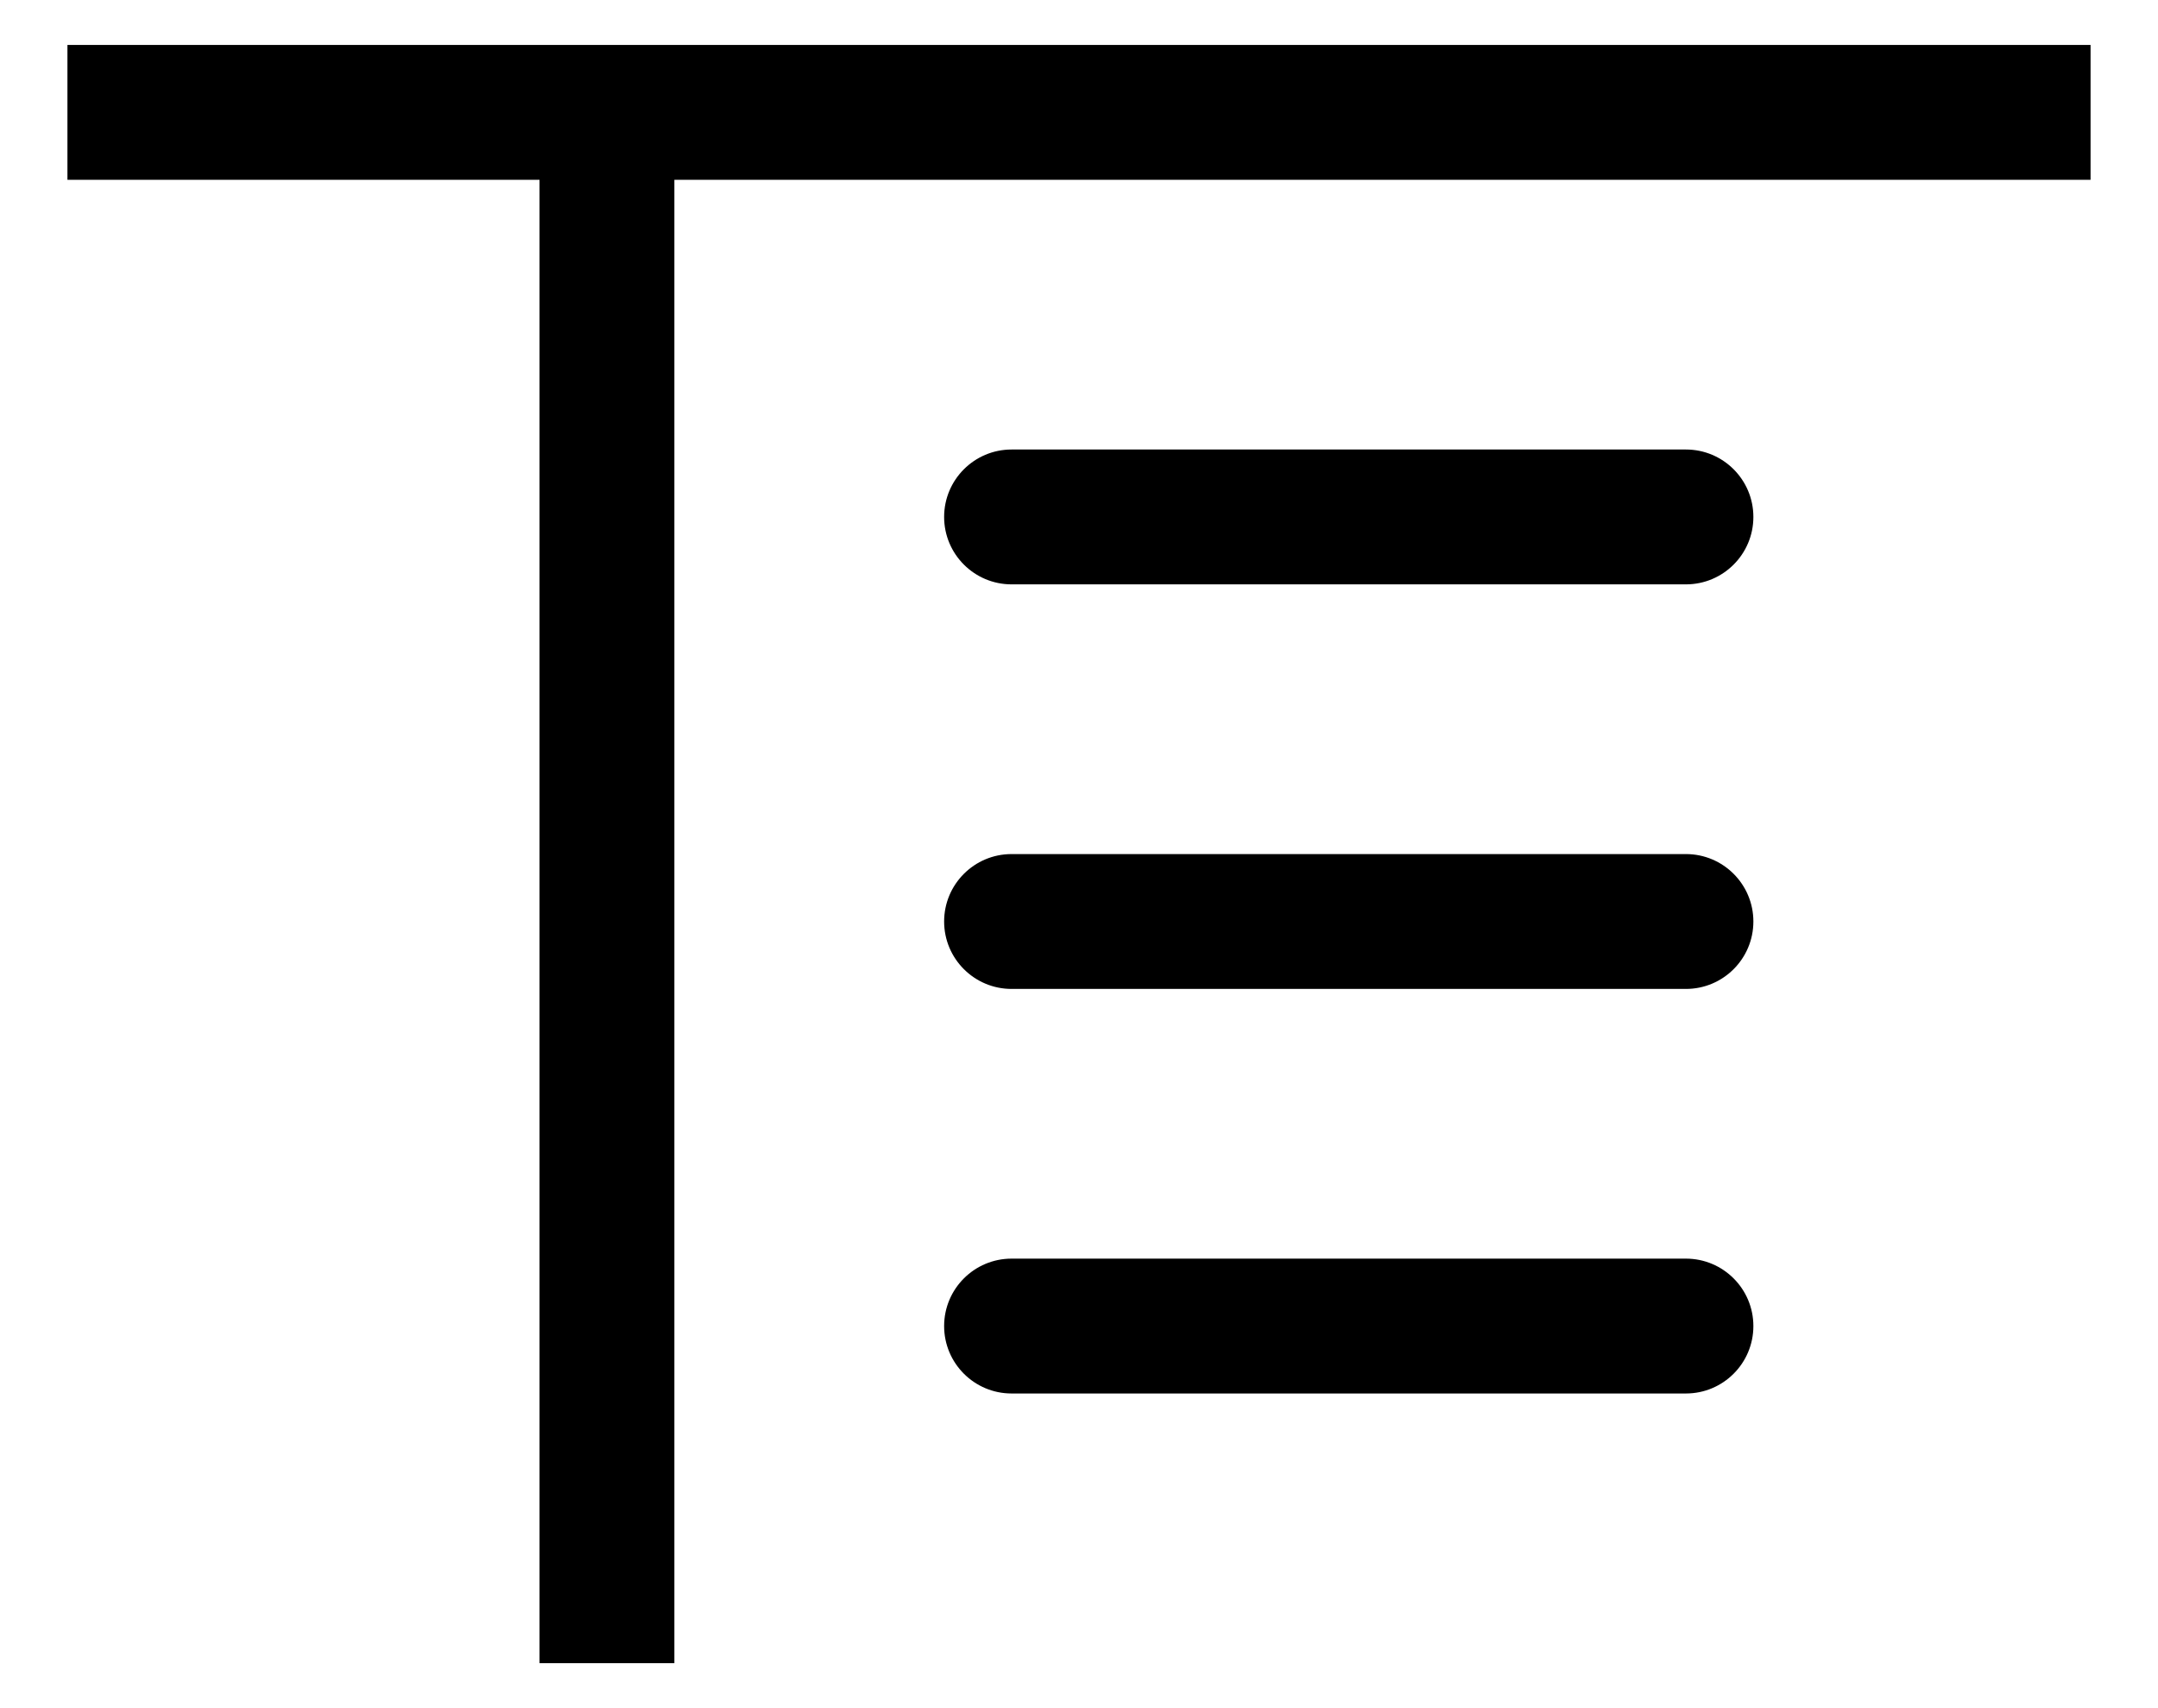 ﻿<?xml version="1.0" encoding="utf-8"?>
<svg version="1.1" xmlns:xlink="http://www.w3.org/1999/xlink" width="24px" height="19px" xmlns="http://www.w3.org/2000/svg">
  <defs>
    <pattern id="BGPattern" patternUnits="userSpaceOnUse" alignment="0 0" imageRepeat="None" />
    <mask fill="white" id="Clip5854">
      <path d="M 6 18.5  L 7.5 18.5  L 7.5 2  L 6 2  L 6 18.5  Z M 0.75 0.5  L 0.75 2  L 23.25 2  L 23.25 0.5  L 0.75 0.5  Z M 18.75 6.5  C 19.164 6.5  19.5 6.164  19.5 5.75  C 19.5 5.336  19.164 5  18.75 5  L 11.25 5  C 10.836 5  10.5 5.336  10.5 5.75  C 10.5 6.164  10.836 6.5  11.25 6.5  L 18.75 6.5  Z M 18.75 11  C 19.164 11  19.5 10.664  19.5 10.25  C 19.5 9.836  19.164 9.5  18.75 9.5  L 11.25 9.5  C 10.836 9.5  10.5 9.836  10.5 10.25  C 10.5 10.664  10.836 11  11.25 11  L 18.75 11  Z M 18.75 15.5  C 19.164 15.5  19.5 15.164  19.5 14.75  C 19.5 14.336  19.164 14  18.75 14  L 11.25 14  C 10.836 14  10.5 14.336  10.5 14.75  C 10.5 15.164  10.836 15.5  11.25 15.5  L 18.75 15.5  Z " fill-rule="evenodd" />
    </mask>
  </defs>
  <g transform="matrix(1 0 0 1 0 -4 )">
    <path d="M 6 18.5  L 7.5 18.5  L 7.5 2  L 6 2  L 6 18.5  Z M 0.75 0.5  L 0.75 2  L 23.25 2  L 23.25 0.5  L 0.75 0.5  Z M 18.75 6.5  C 19.164 6.5  19.5 6.164  19.5 5.75  C 19.5 5.336  19.164 5  18.75 5  L 11.25 5  C 10.836 5  10.5 5.336  10.5 5.75  C 10.5 6.164  10.836 6.5  11.25 6.5  L 18.75 6.5  Z M 18.75 11  C 19.164 11  19.5 10.664  19.5 10.25  C 19.5 9.836  19.164 9.5  18.75 9.5  L 11.25 9.5  C 10.836 9.5  10.5 9.836  10.5 10.25  C 10.5 10.664  10.836 11  11.25 11  L 18.75 11  Z M 18.75 15.5  C 19.164 15.5  19.5 15.164  19.5 14.75  C 19.5 14.336  19.164 14  18.75 14  L 11.25 14  C 10.836 14  10.5 14.336  10.5 14.75  C 10.5 15.164  10.836 15.5  11.25 15.5  L 18.75 15.5  Z " fill-rule="nonzero" fill="rgba(0, 0, 0, 1)" stroke="none" transform="matrix(1 0 0 1 0 4 )" class="fill" />
    <path d="M 6 18.5  L 7.5 18.5  L 7.5 2  L 6 2  L 6 18.5  Z " stroke-width="0" stroke-dasharray="0" stroke="rgba(255, 255, 255, 0)" fill="none" transform="matrix(1 0 0 1 0 4 )" class="stroke" mask="url(#Clip5854)" />
    <path d="M 0.75 0.5  L 0.75 2  L 23.25 2  L 23.25 0.5  L 0.75 0.5  Z " stroke-width="0" stroke-dasharray="0" stroke="rgba(255, 255, 255, 0)" fill="none" transform="matrix(1 0 0 1 0 4 )" class="stroke" mask="url(#Clip5854)" />
    <path d="M 18.75 6.5  C 19.164 6.5  19.5 6.164  19.5 5.75  C 19.5 5.336  19.164 5  18.75 5  L 11.25 5  C 10.836 5  10.5 5.336  10.5 5.75  C 10.5 6.164  10.836 6.5  11.25 6.5  L 18.75 6.5  Z " stroke-width="0" stroke-dasharray="0" stroke="rgba(255, 255, 255, 0)" fill="none" transform="matrix(1 0 0 1 0 4 )" class="stroke" mask="url(#Clip5854)" />
    <path d="M 18.75 11  C 19.164 11  19.5 10.664  19.5 10.25  C 19.5 9.836  19.164 9.5  18.75 9.5  L 11.25 9.5  C 10.836 9.5  10.5 9.836  10.5 10.25  C 10.5 10.664  10.836 11  11.25 11  L 18.75 11  Z " stroke-width="0" stroke-dasharray="0" stroke="rgba(255, 255, 255, 0)" fill="none" transform="matrix(1 0 0 1 0 4 )" class="stroke" mask="url(#Clip5854)" />
    <path d="M 18.75 15.5  C 19.164 15.5  19.5 15.164  19.5 14.75  C 19.5 14.336  19.164 14  18.75 14  L 11.25 14  C 10.836 14  10.5 14.336  10.5 14.75  C 10.5 15.164  10.836 15.5  11.25 15.5  L 18.75 15.5  Z " stroke-width="0" stroke-dasharray="0" stroke="rgba(255, 255, 255, 0)" fill="none" transform="matrix(1 0 0 1 0 4 )" class="stroke" mask="url(#Clip5854)" />
  </g>
</svg>